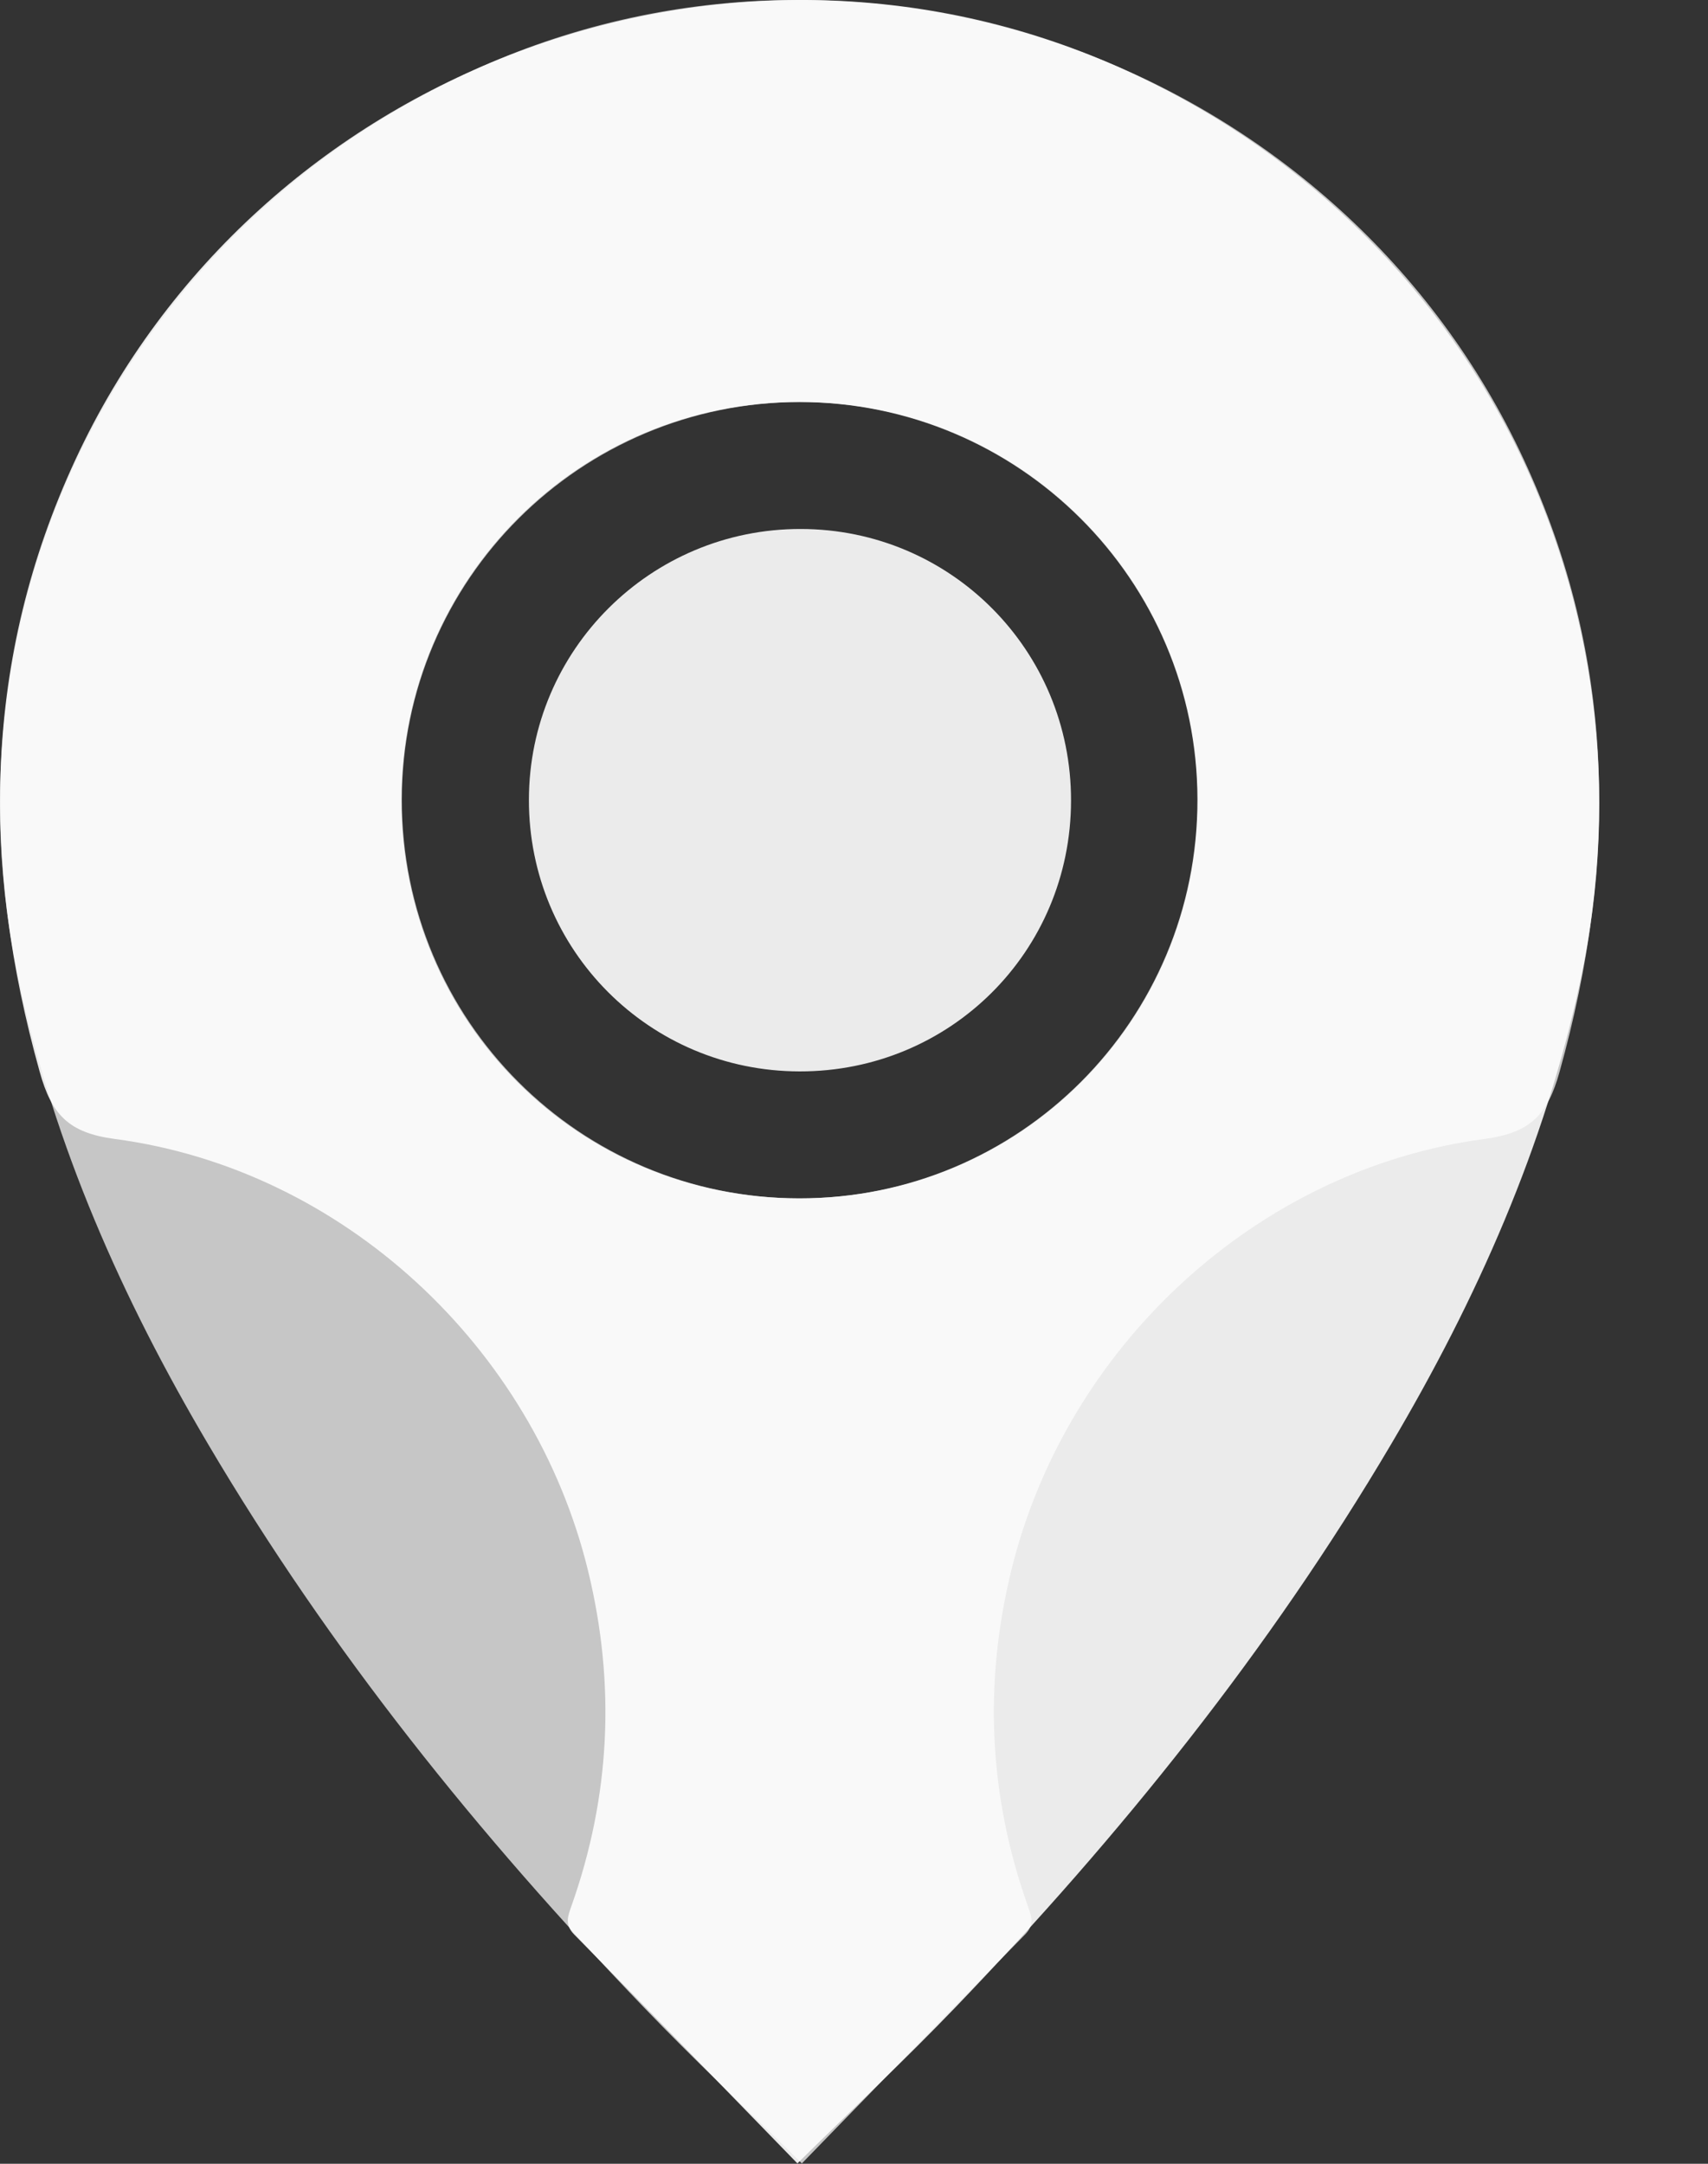  <svg width="15" height="19" viewBox="0 0 15 19" fill="none" xmlns="http://www.w3.org/2000/svg">
<rect x="0" y="0" width="15" height="19" fill="#333333" stroke="none"/>
<path opacity="0.8" d="M7.042 18.997C6.555 18.517 6.095 18.085 5.659 17.631C4.205 16.118 2.896 14.491 1.827 12.68C1.075 11.407 0.479 10.07 0.166 8.613C-0.552 5.268 1.106 1.975 4.218 0.59C7.661 -0.942 11.794 0.615 13.382 4.035C14.196 5.789 14.209 7.579 13.696 9.413C13.592 9.787 13.443 9.947 13.038 10.001C11.041 10.265 9.36 11.822 8.88 13.795C8.638 14.789 8.684 15.77 9.026 16.735C9.057 16.824 9.089 16.898 9.003 16.986C8.356 17.643 7.715 18.305 7.042 18.997ZM10.52 7.027C10.52 5.093 8.96 3.53 7.03 3.53C5.099 3.53 3.532 5.091 3.529 7.019C3.526 8.96 5.093 10.527 7.032 10.523C8.97 10.519 10.52 8.965 10.52 7.027Z" fill="white" fill-opacity="0.9"/>
<path d="M7.003 18.997C7.49 18.517 7.949 18.085 8.386 17.631C9.84 16.118 11.149 14.491 12.218 12.68C12.97 11.407 13.566 10.07 13.879 8.613C14.597 5.268 12.939 1.975 9.826 0.59C6.384 -0.942 2.251 0.615 0.663 4.035C-0.151 5.789 -0.164 7.579 0.349 9.413C0.453 9.787 0.602 9.947 1.007 10.001C3.003 10.265 4.685 11.822 5.165 13.795C5.407 14.789 5.361 15.77 5.019 16.735C4.988 16.824 4.956 16.898 5.042 16.986C5.689 17.643 6.33 18.305 7.003 18.997ZM3.525 7.027C3.525 5.093 5.085 3.53 7.015 3.53C8.946 3.53 10.513 5.091 10.516 7.019C10.519 8.96 8.952 10.527 7.013 10.523C5.075 10.519 3.525 8.965 3.525 7.027Z" fill="white" fill-opacity="0.9"/>
<path d="M7.022 9.408C5.703 9.406 4.643 8.342 4.645 7.023C4.646 5.708 5.715 4.643 7.032 4.645C8.349 4.646 9.409 5.711 9.406 7.032C9.404 8.355 8.345 9.41 7.022 9.408Z" fill="white" fill-opacity="0.9"/>
</svg>
